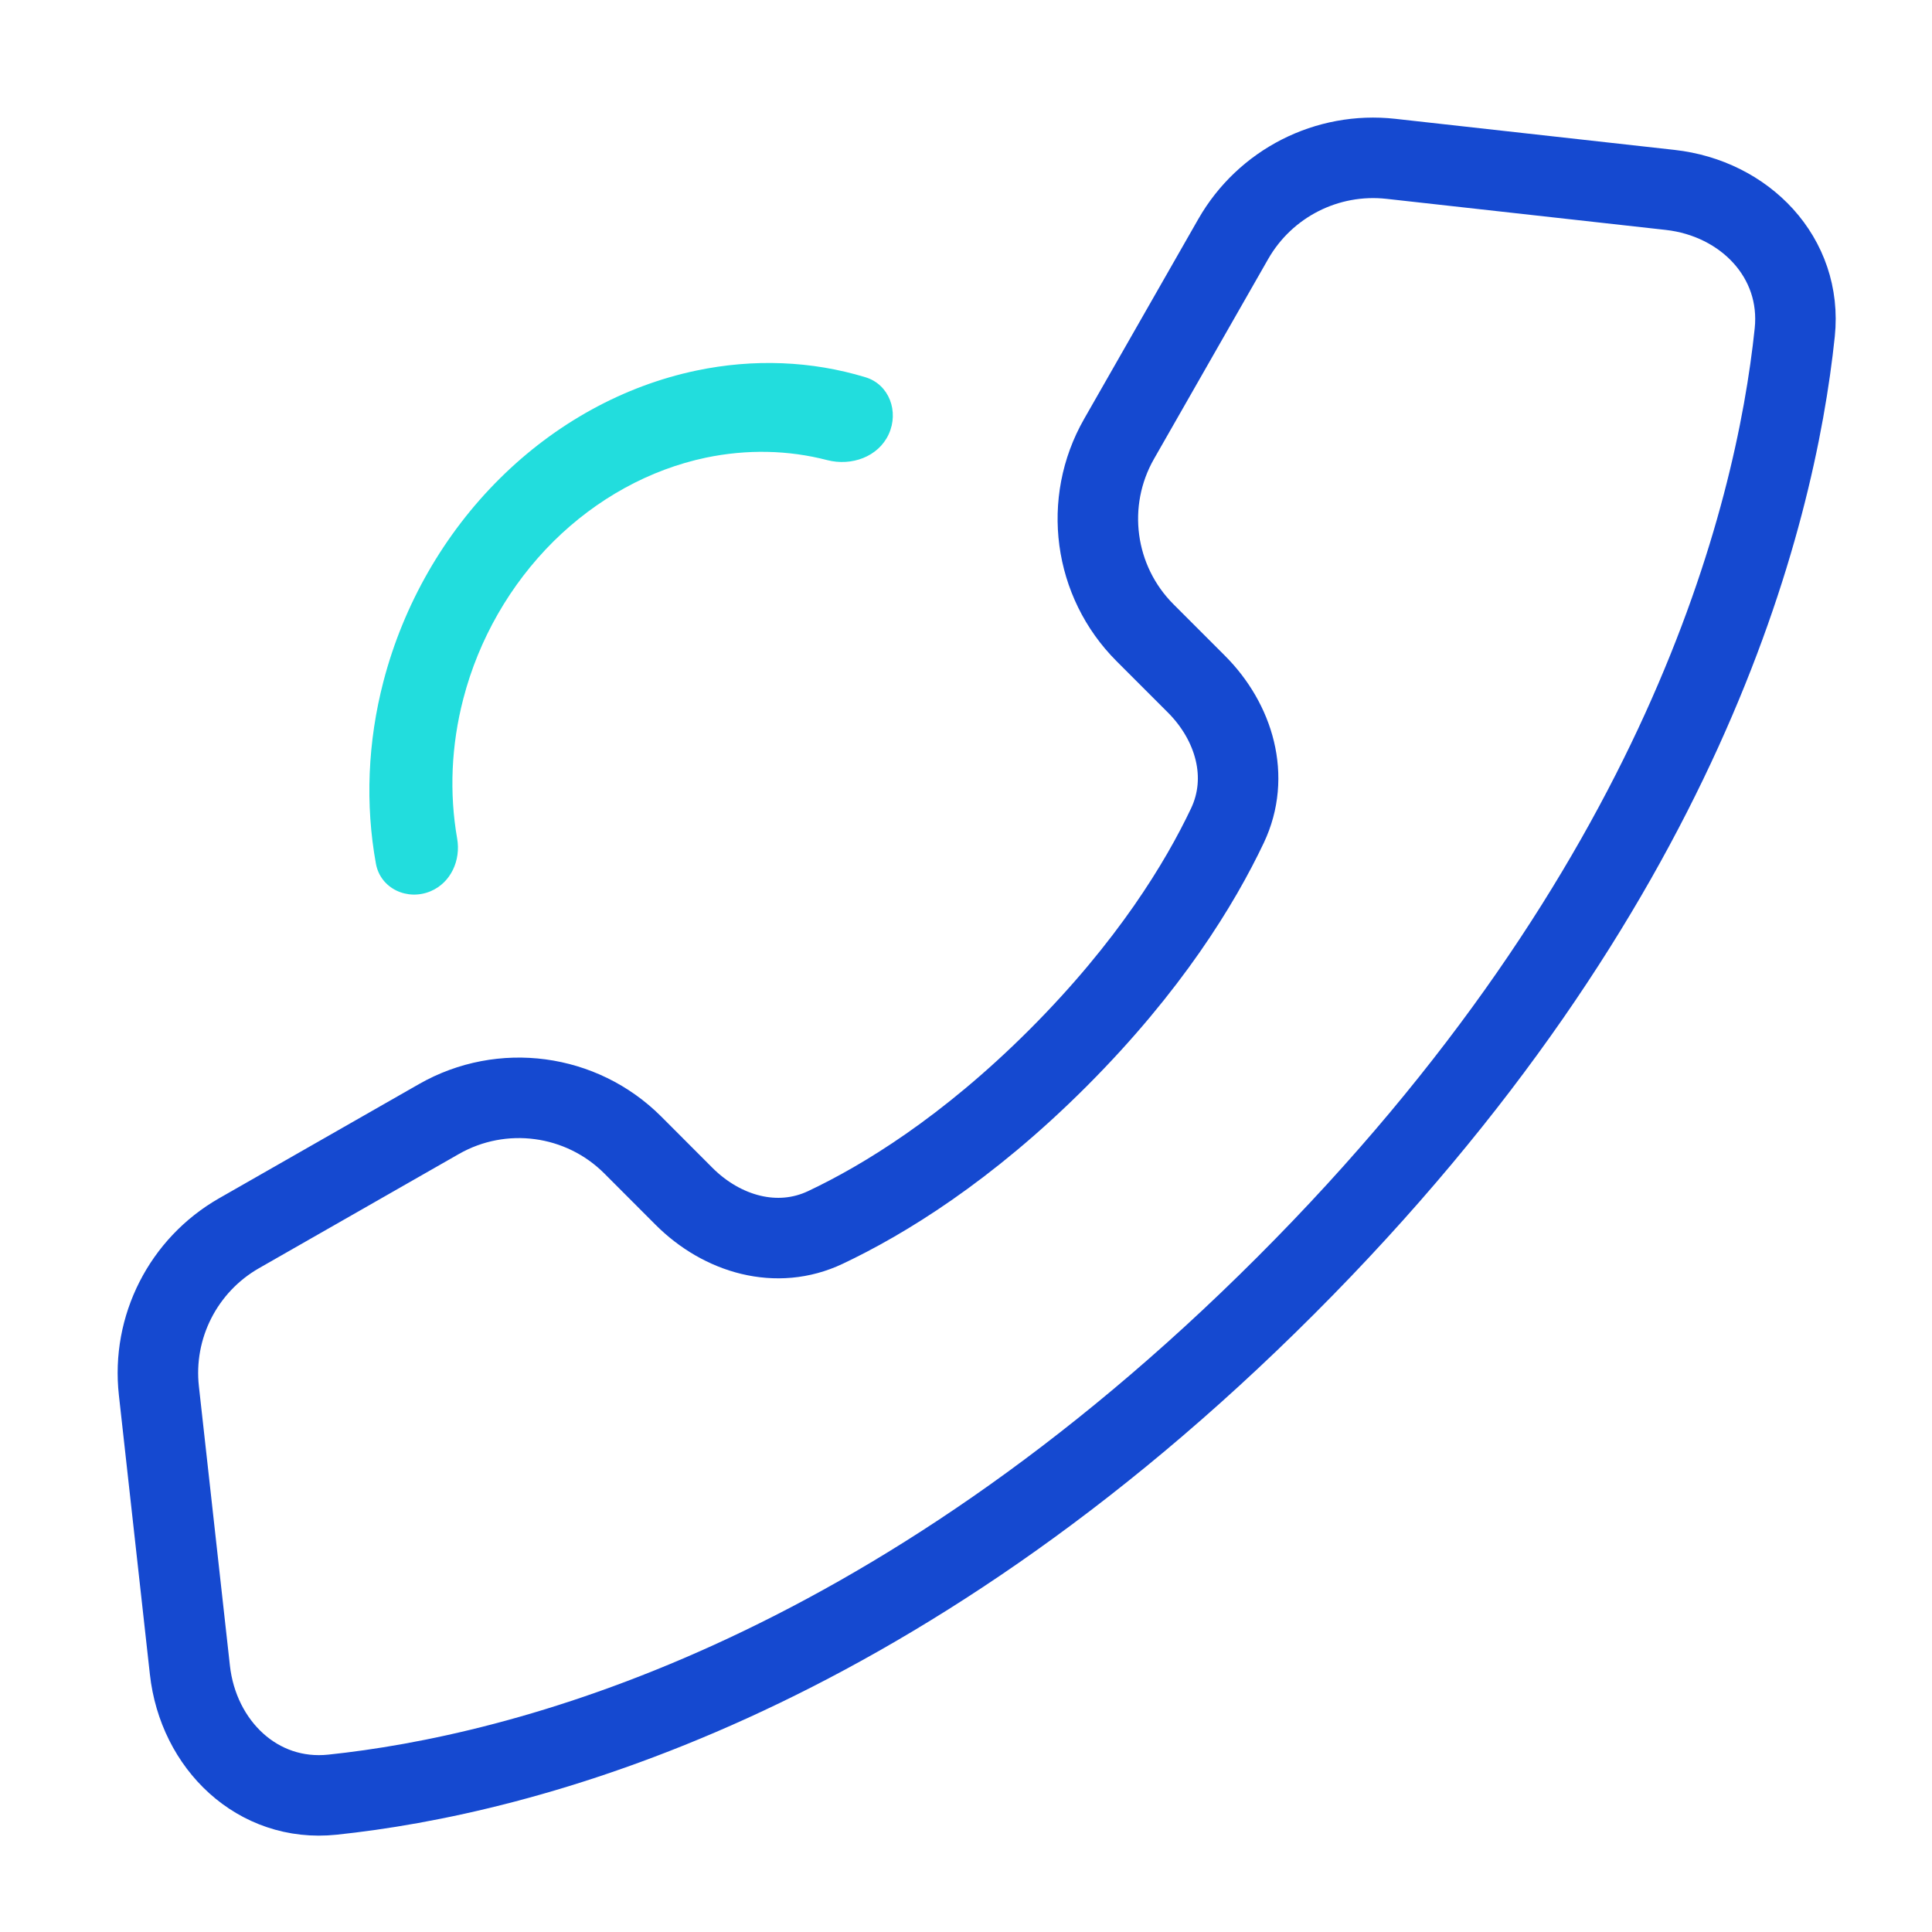 <svg width="24" height="24" viewBox="0 0 24 24" fill="none" xmlns="http://www.w3.org/2000/svg">
<path d="M17.278 1.973L20.746 2.359C21.675 2.462 22.392 3.199 22.295 4.13C22.051 6.455 20.901 11.041 15.972 15.97C11.043 20.9 6.456 22.05 4.13 22.294C3.2 22.392 2.462 21.675 2.359 20.745L1.974 17.278C1.885 16.485 2.277 15.716 2.969 15.32L5.453 13.901C6.236 13.454 7.222 13.586 7.86 14.223L8.497 14.861C8.97 15.334 9.651 15.534 10.255 15.247C10.972 14.908 12.007 14.279 13.143 13.143C14.279 12.006 14.908 10.972 15.248 10.255C15.534 9.651 15.334 8.97 14.861 8.497L14.224 7.86C13.586 7.222 13.454 6.236 13.901 5.453L15.32 2.969C15.716 2.277 16.485 1.885 17.278 1.973Z" stroke="#1549D0" stroke-linecap="round" stroke-linejoin="round"/>
<path d="M11.04 5.394C11.169 5.113 11.047 4.775 10.75 4.686C10.082 4.483 9.363 4.454 8.652 4.603C7.749 4.792 6.899 5.259 6.207 5.946C5.515 6.633 5.013 7.509 4.764 8.462C4.567 9.217 4.536 9.993 4.67 10.73C4.727 11.04 5.063 11.194 5.352 11.07C5.602 10.963 5.726 10.685 5.679 10.417C5.58 9.852 5.605 9.257 5.756 8.678C5.948 7.939 6.338 7.26 6.874 6.727C7.411 6.195 8.071 5.832 8.77 5.685C9.28 5.579 9.793 5.59 10.277 5.716C10.577 5.793 10.91 5.676 11.04 5.394Z" fill="#22DDDD"/>
</svg>

